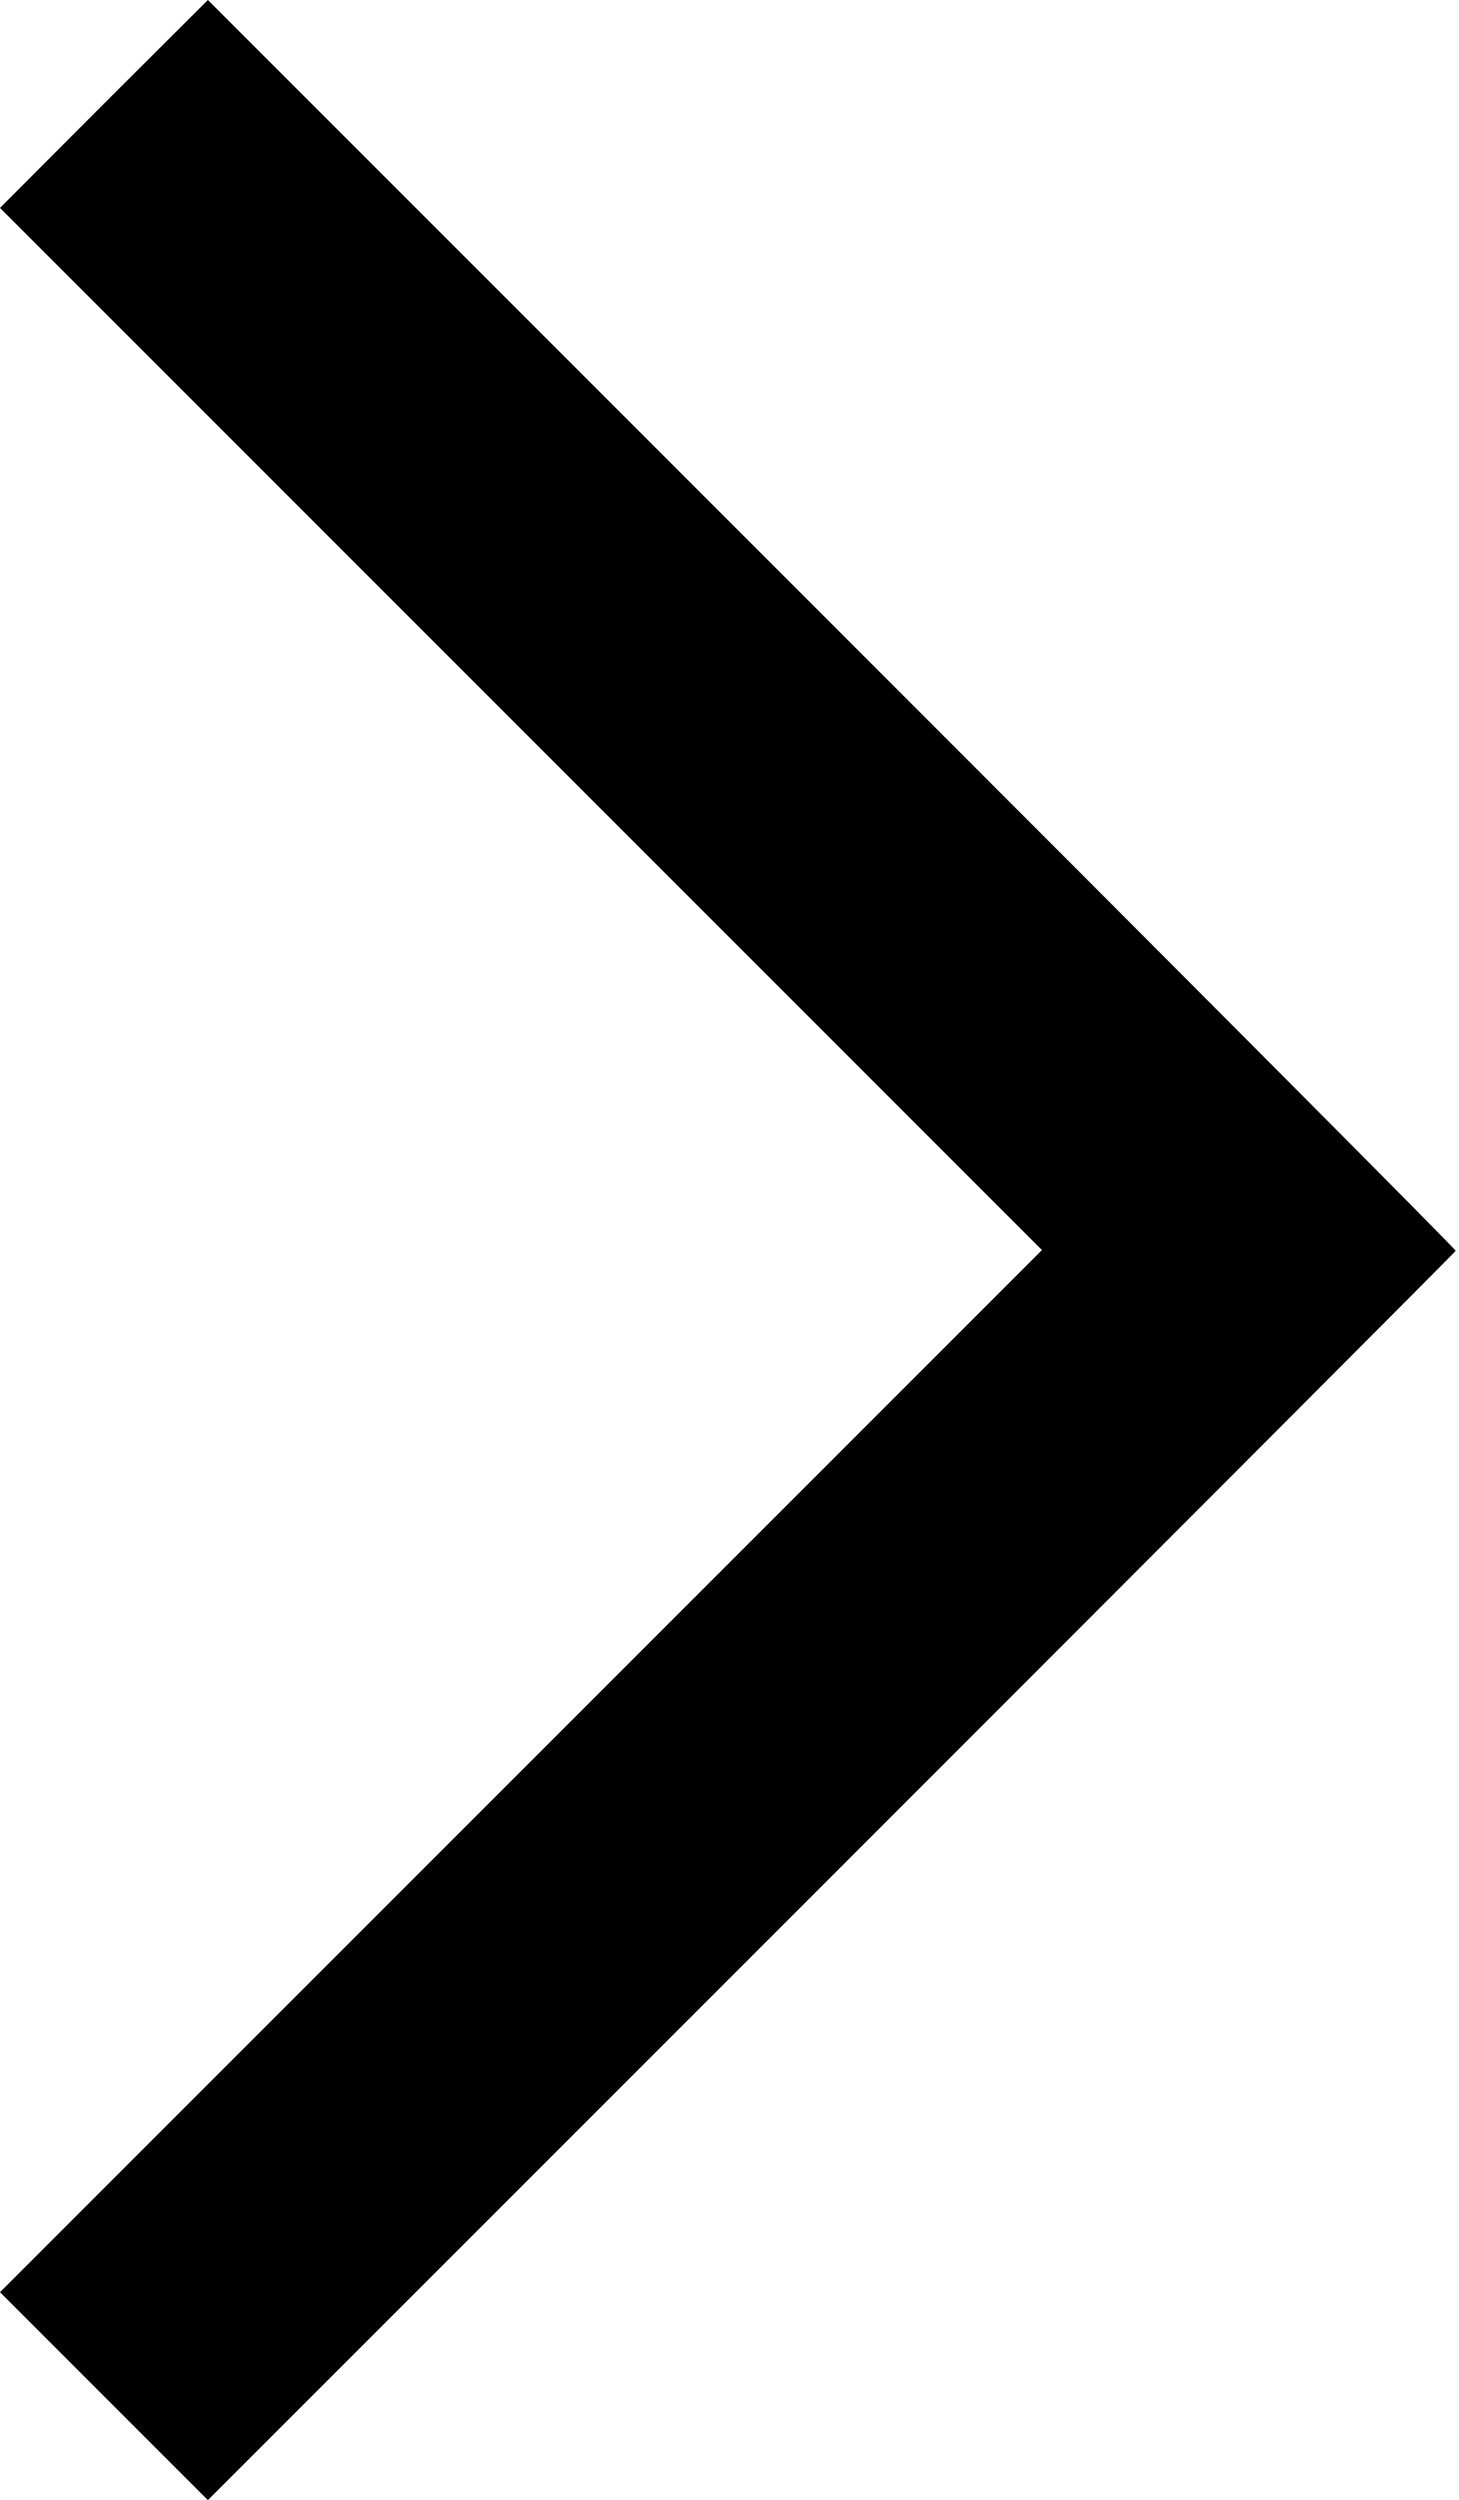 <?xml version="1.0" standalone="no"?>
<!DOCTYPE svg PUBLIC "-//W3C//DTD SVG 20010904//EN"
 "http://www.w3.org/TR/2001/REC-SVG-20010904/DTD/svg10.dtd">
<svg version="1.0" xmlns="http://www.w3.org/2000/svg"
 width="572pt" height="980pt" viewBox="0 0 572 980"
 preserveAspectRatio="xMidYMid meet">

<g transform="translate(0,980) scale(0.1,-0.1)"
fill="#000000" stroke="none">
<path d="M407 9393 l-407 -408 2042 -2042 2043 -2043 -2043 -2043 -2042 -2042
408 -408 407 -407 2445 2445 c1345 1345 2446 2448 2447 2452 2 5 -1098 1109
-2445 2456 l-2447 2447 -408 -407z"/>
</g>
</svg>
